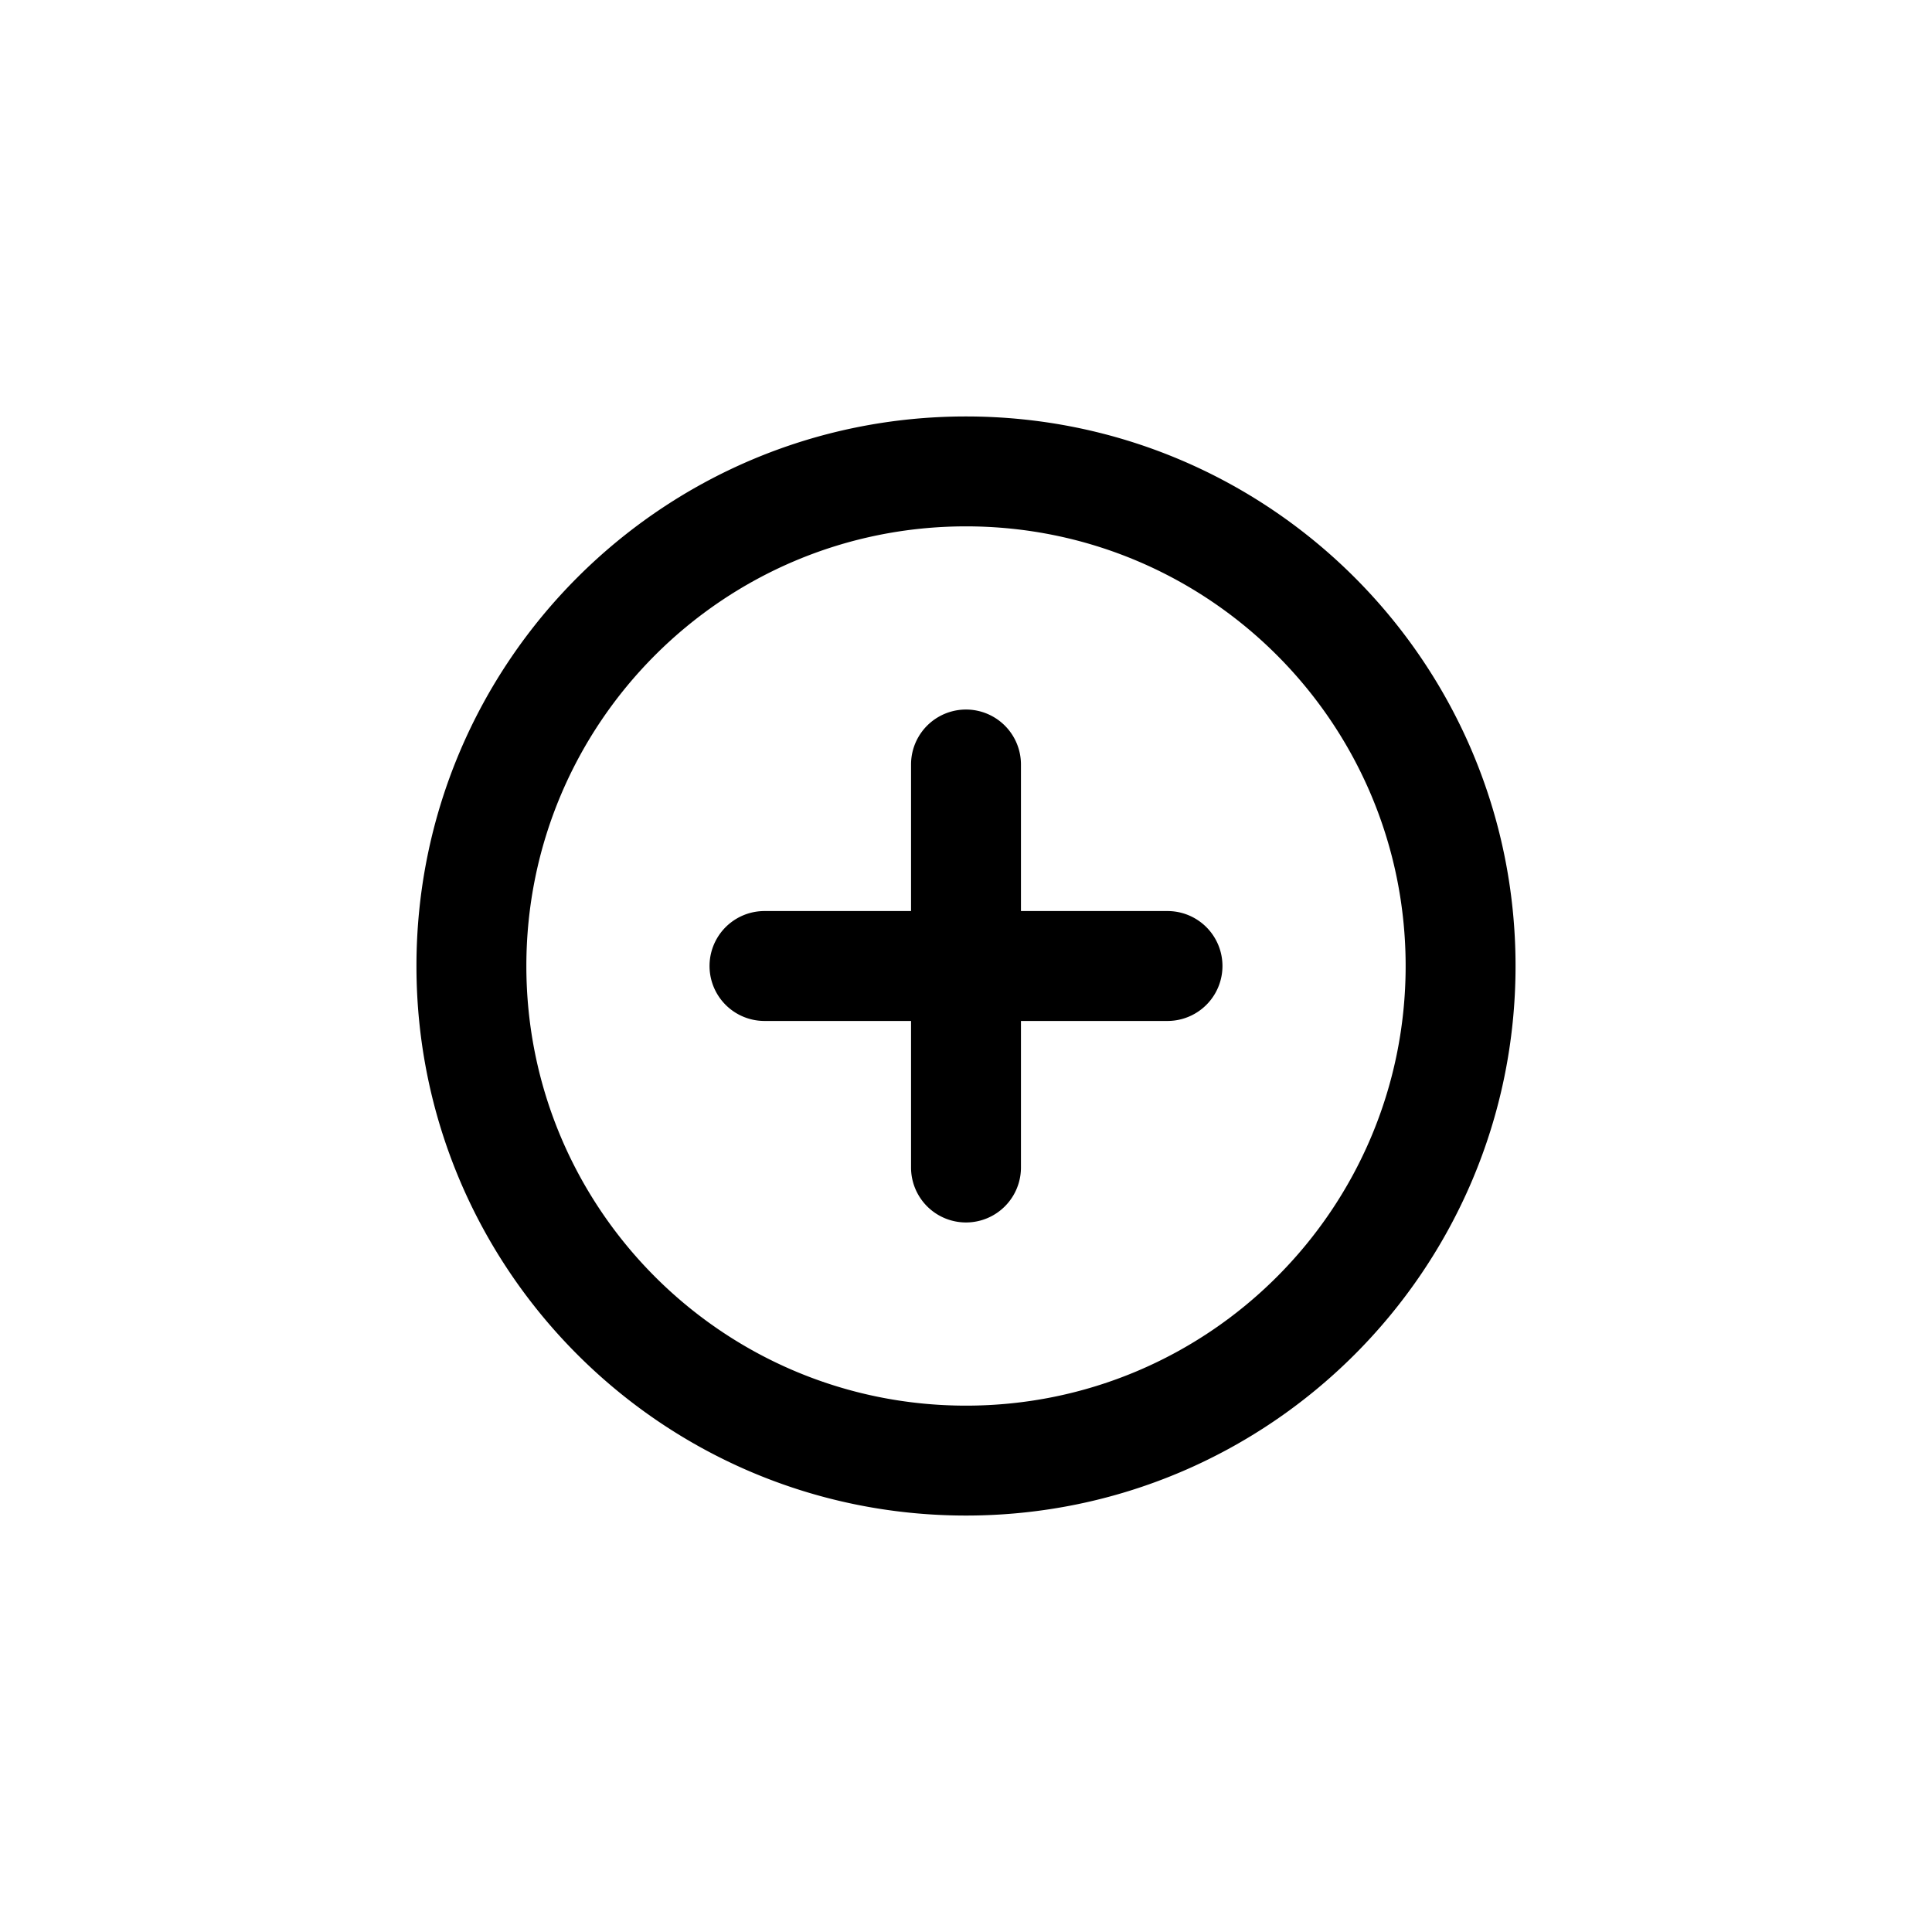 <?xml version="1.0" standalone="no"?><!DOCTYPE svg PUBLIC "-//W3C//DTD SVG 1.1//EN" "http://www.w3.org/Graphics/SVG/1.1/DTD/svg11.dtd"><svg t="1593094387431" class="icon" viewBox="0 0 1024 1024" version="1.1" xmlns="http://www.w3.org/2000/svg" p-id="7943" xmlns:xlink="http://www.w3.org/1999/xlink" width="48" height="48"><defs><style type="text/css"></style></defs><path d="M512 745.017c128.694 0 233.017-104.323 233.017-233.017S640.694 278.983 512 278.983 278.983 383.306 278.983 512 383.306 745.017 512 745.017z m0 58.254c-160.87 0-291.271-130.401-291.271-291.271s130.401-291.271 291.271-291.271 291.271 130.401 291.271 291.271-130.401 291.271-291.271 291.271z m29.127-320.398h77.676a29.127 29.127 0 0 1 0 58.254H541.127v77.676a29.127 29.127 0 0 1-58.254 0V541.127h-77.676a29.127 29.127 0 1 1 0-58.254h77.676v-77.676a29.127 29.127 0 0 1 58.254 0z m0 0" p-id="7944" ></path></svg>